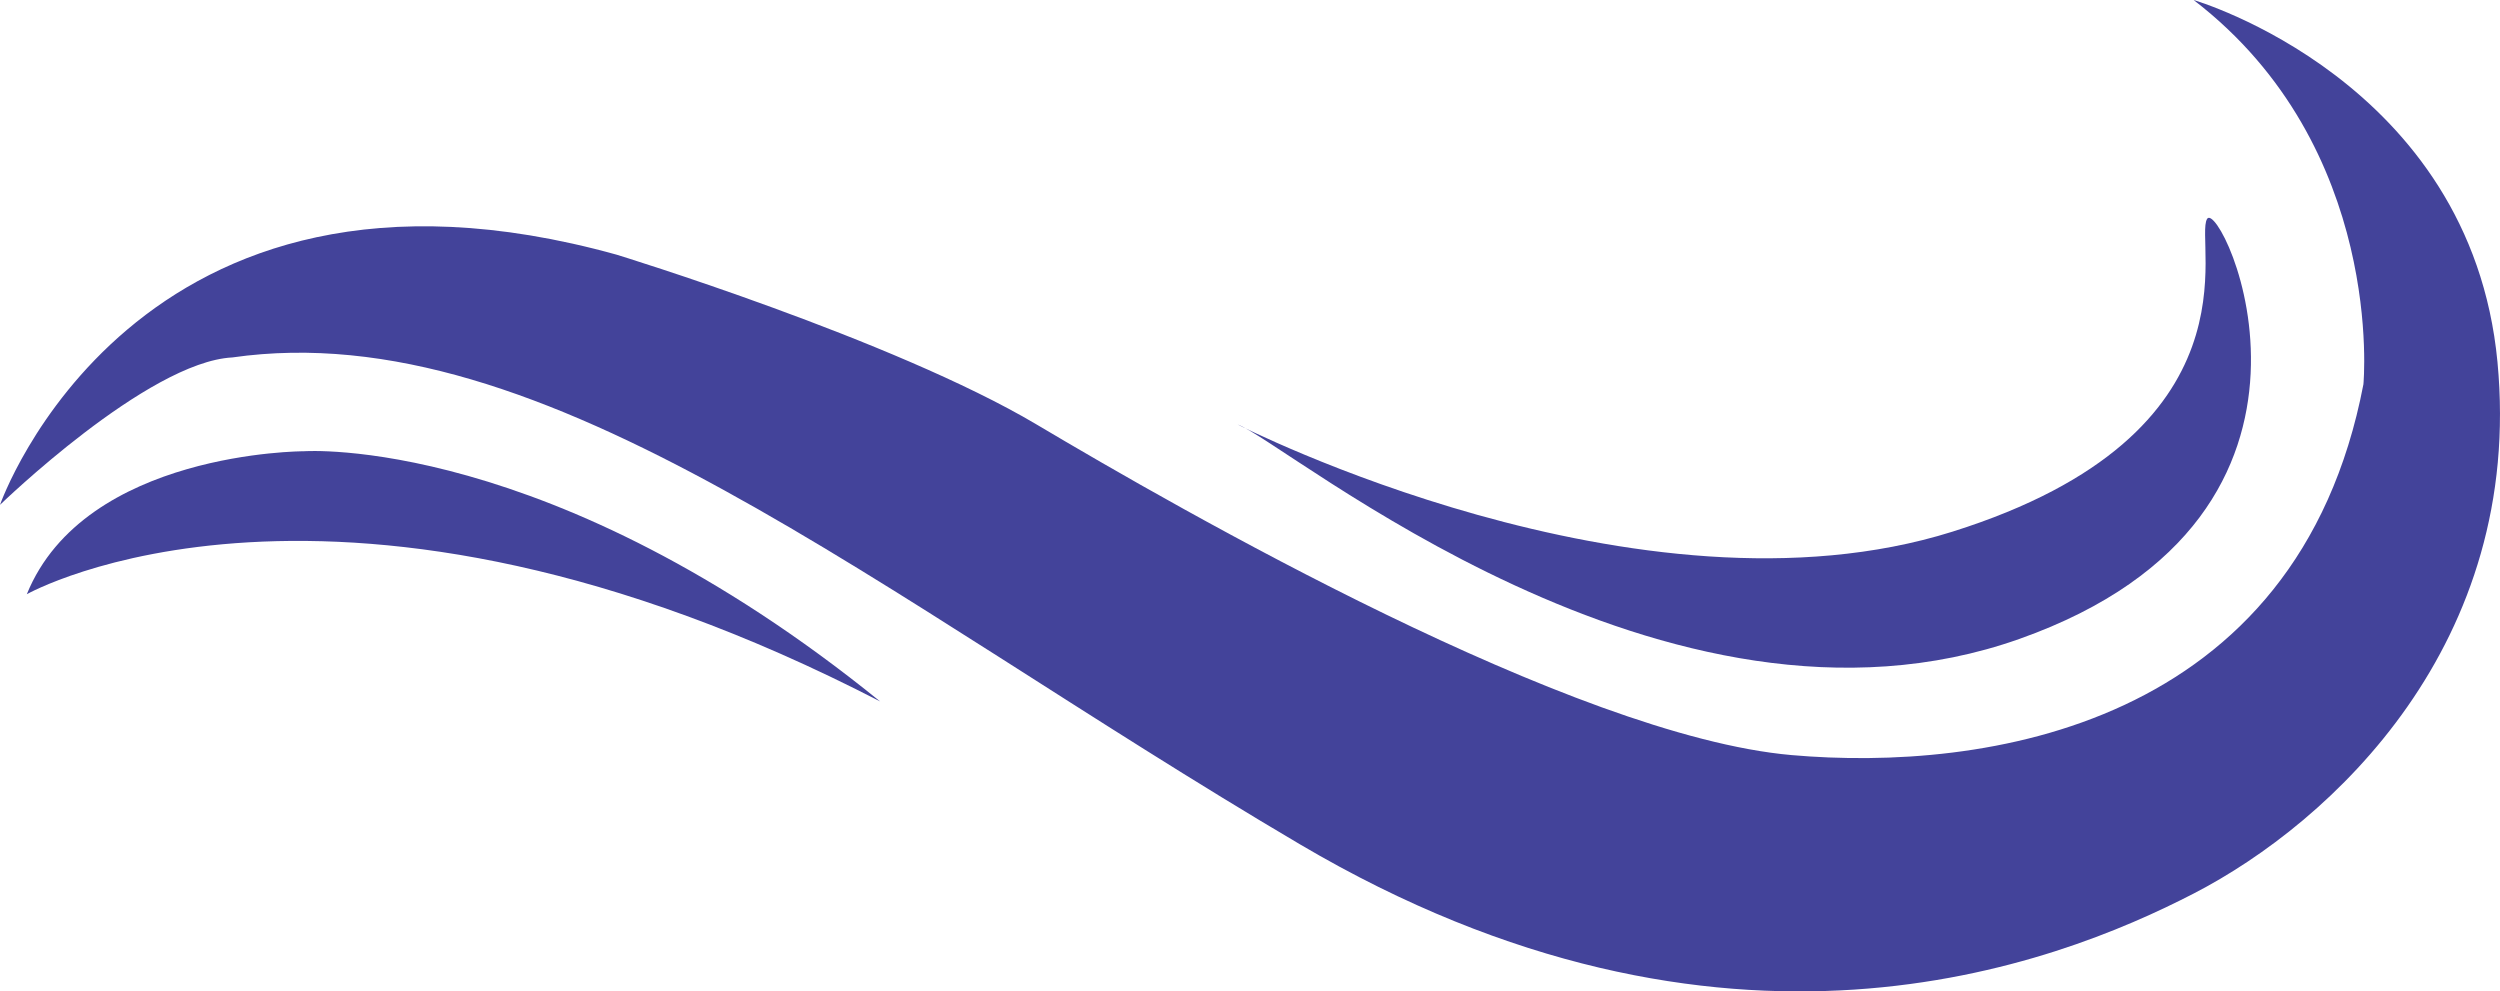<svg version="1.1" id="图层_1" x="0px" y="0px" width="174.348px" height="69.139px" viewBox="0 0 174.348 69.139" enable-background="new 0 0 174.348 69.139" xml:space="preserve" xmlns="http://www.w3.org/2000/svg" xmlns:xlink="http://www.w3.org/1999/xlink" xmlns:xml="http://www.w3.org/XML/1998/namespace">
  <path fill="#43439A" d="M1.87,41.44c0,0,21.498-12.151,59.51,7.479C38.324,30.224,21.188,31.47,21.188,31.47S5.92,31.469,1.87,41.44
	z" class="color c1"/>
  <path fill="#43439A" d="M86.307,29.601c0,0,28.041,14.333,49.853,7.478c21.811-6.854,16.823-20.253,17.76-21.811
	c0.936-1.558,11.526,20.565-13.086,29.289C116.217,53.279,89.734,30.847,86.307,29.601z" class="color c1"/>
  <path fill="#43439A" d="M0,35.208c0,0,9.348-26.795,42.998-17.448c0,0,19.317,5.92,29.289,11.841
	c9.97,5.92,37.442,21.723,52.654,23.058c13.32,1.168,35.286-1.87,39.882-25.861c0,0,1.559-16.513-11.841-26.796
	c0,0,19.319,5.607,21.189,25.238c1.867,19.629-11.529,32.093-21.189,37.076c-9.656,4.984-32.715,14.021-62.313-3.427
	C61.07,41.441,38.013,21.811,16.204,24.927C10.283,25.238,0,35.208,0,35.208z" class="color c1"/>
</svg>